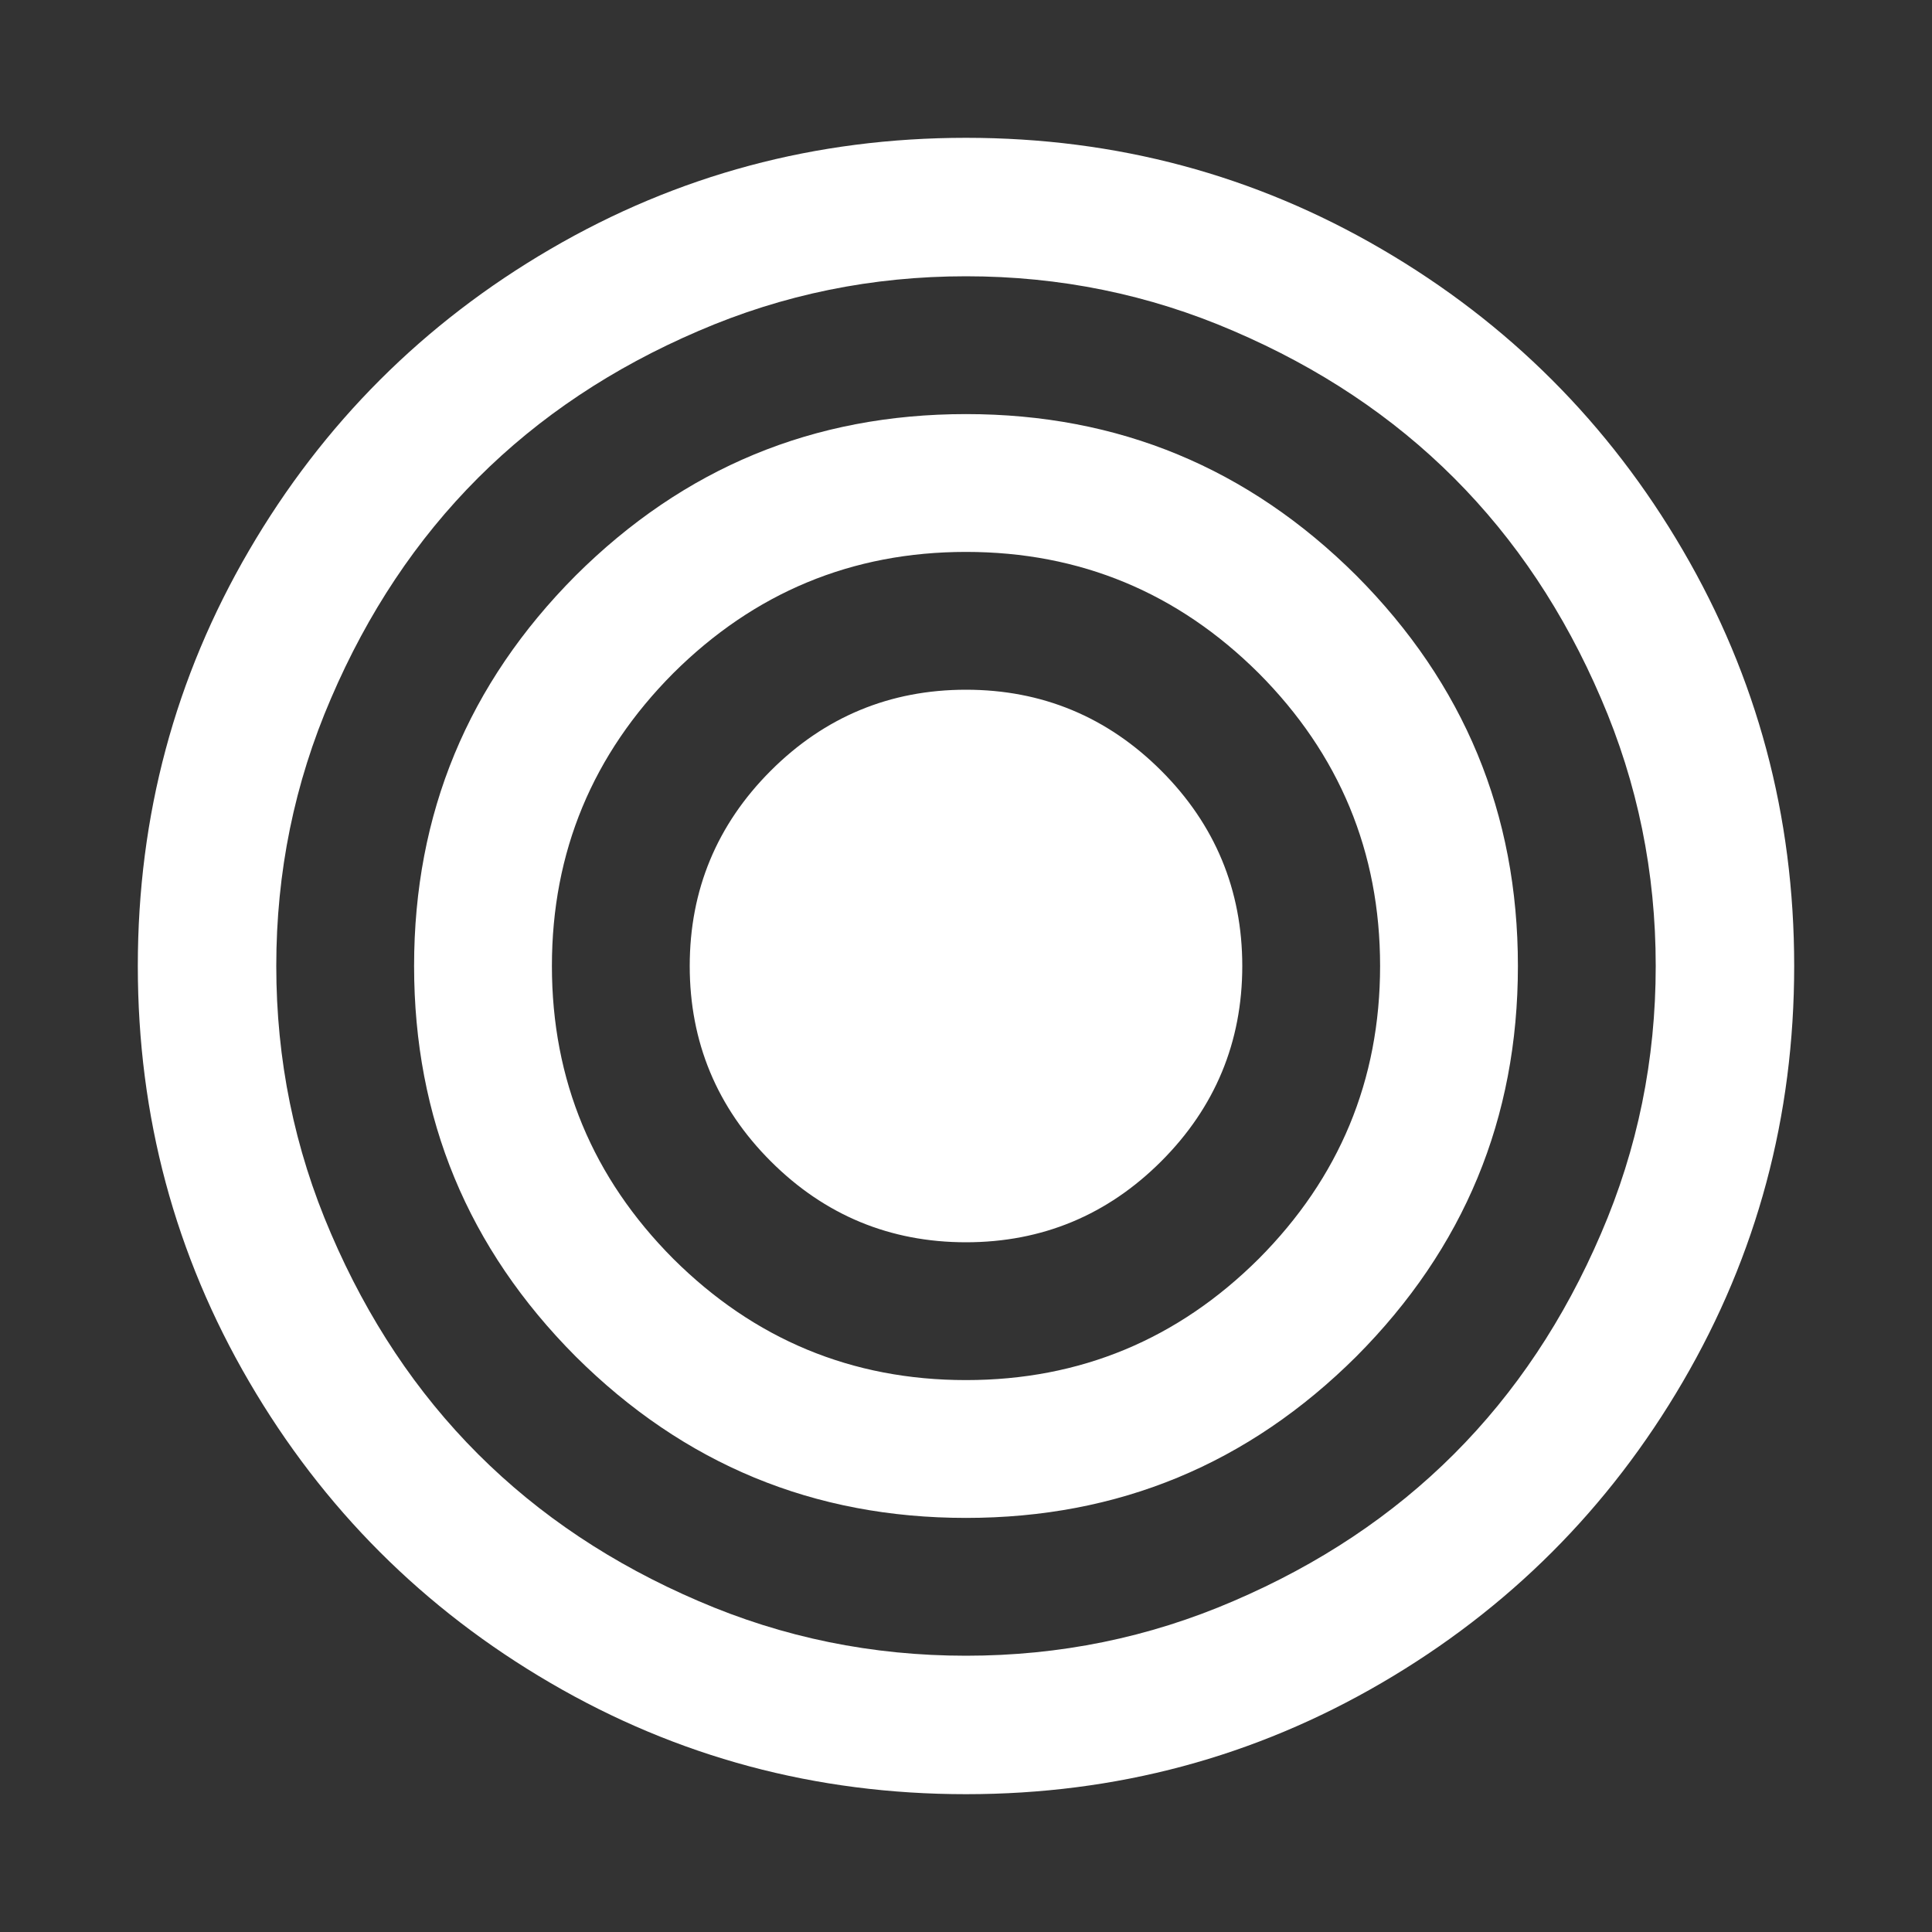 <svg xmlns="http://www.w3.org/2000/svg" xlink="http://www.w3.org/1999/xlink" width="20px" height="20px" viewBox="0 0 15 15" version="1.1">
  <rect x="0" y="0" width="15" height="15" fill="#333333" stroke="none"/>
  <g id="surface1">
    <path d="M 9.645 7.5 C 9.645 8.09 9.434 8.598 9.016 9.016 C 8.598 9.434 8.09 9.645 7.5 9.645 C 6.91 9.645 6.402 9.434 5.984 9.016 C 5.566 8.598 5.355 8.09 5.355 7.5 C 5.355 6.91 5.566 6.402 5.984 5.984 C 6.402 5.566 6.91 5.355 7.5 5.355 C 8.09 5.355 8.598 5.566 9.016 5.984 C 9.434 6.402 9.645 6.91 9.645 7.5 Z M 10.715 7.5 C 10.715 6.613 10.398 5.855 9.773 5.227 C 9.145 4.602 8.387 4.285 7.5 4.285 C 6.613 4.285 5.855 4.602 5.227 5.227 C 4.602 5.855 4.285 6.613 4.285 7.5 C 4.285 8.387 4.602 9.145 5.227 9.773 C 5.855 10.398 6.613 10.715 7.5 10.715 C 8.387 10.715 9.145 10.398 9.773 9.773 C 10.398 9.145 10.715 8.387 10.715 7.5 Z M 11.785 7.5 C 11.785 8.684 11.367 9.691 10.531 10.531 C 9.691 11.367 8.684 11.785 7.5 11.785 C 6.316 11.785 5.309 11.367 4.469 10.531 C 3.633 9.691 3.215 8.684 3.215 7.5 C 3.215 6.316 3.633 5.309 4.469 4.469 C 5.309 3.633 6.316 3.215 7.5 3.215 C 8.684 3.215 9.691 3.633 10.531 4.469 C 11.367 5.309 11.785 6.316 11.785 7.5 Z M 12.855 7.5 C 12.855 6.773 12.715 6.082 12.43 5.422 C 12.145 4.758 11.766 4.188 11.289 3.711 C 10.812 3.234 10.242 2.855 9.578 2.57 C 8.918 2.285 8.227 2.145 7.5 2.145 C 6.773 2.145 6.082 2.285 5.422 2.57 C 4.758 2.855 4.188 3.234 3.711 3.711 C 3.234 4.188 2.855 4.758 2.57 5.422 C 2.285 6.082 2.145 6.773 2.145 7.5 C 2.145 8.227 2.285 8.918 2.57 9.578 C 2.855 10.242 3.234 10.812 3.711 11.289 C 4.188 11.766 4.758 12.145 5.422 12.43 C 6.082 12.715 6.773 12.855 7.5 12.855 C 8.227 12.855 8.918 12.715 9.578 12.43 C 10.242 12.145 10.812 11.766 11.289 11.289 C 11.766 10.812 12.145 10.242 12.43 9.578 C 12.715 8.918 12.855 8.227 12.855 7.5 Z M 13.93 7.5 C 13.93 8.668 13.641 9.742 13.066 10.727 C 12.492 11.711 11.711 12.492 10.727 13.066 C 9.742 13.641 8.668 13.93 7.5 13.93 C 6.332 13.93 5.258 13.641 4.273 13.066 C 3.289 12.492 2.508 11.711 1.934 10.727 C 1.359 9.742 1.07 8.668 1.07 7.5 C 1.07 6.332 1.359 5.258 1.934 4.273 C 2.508 3.289 3.289 2.508 4.273 1.934 C 5.258 1.359 6.332 1.07 7.5 1.07 C 8.668 1.07 9.742 1.359 10.727 1.934 C 11.711 2.508 12.492 3.289 13.066 4.273 C 13.641 5.258 13.93 6.332 13.93 7.5 Z M 13.93 7.5 " fill="#FFFFFF"/>
  </g>
</svg>